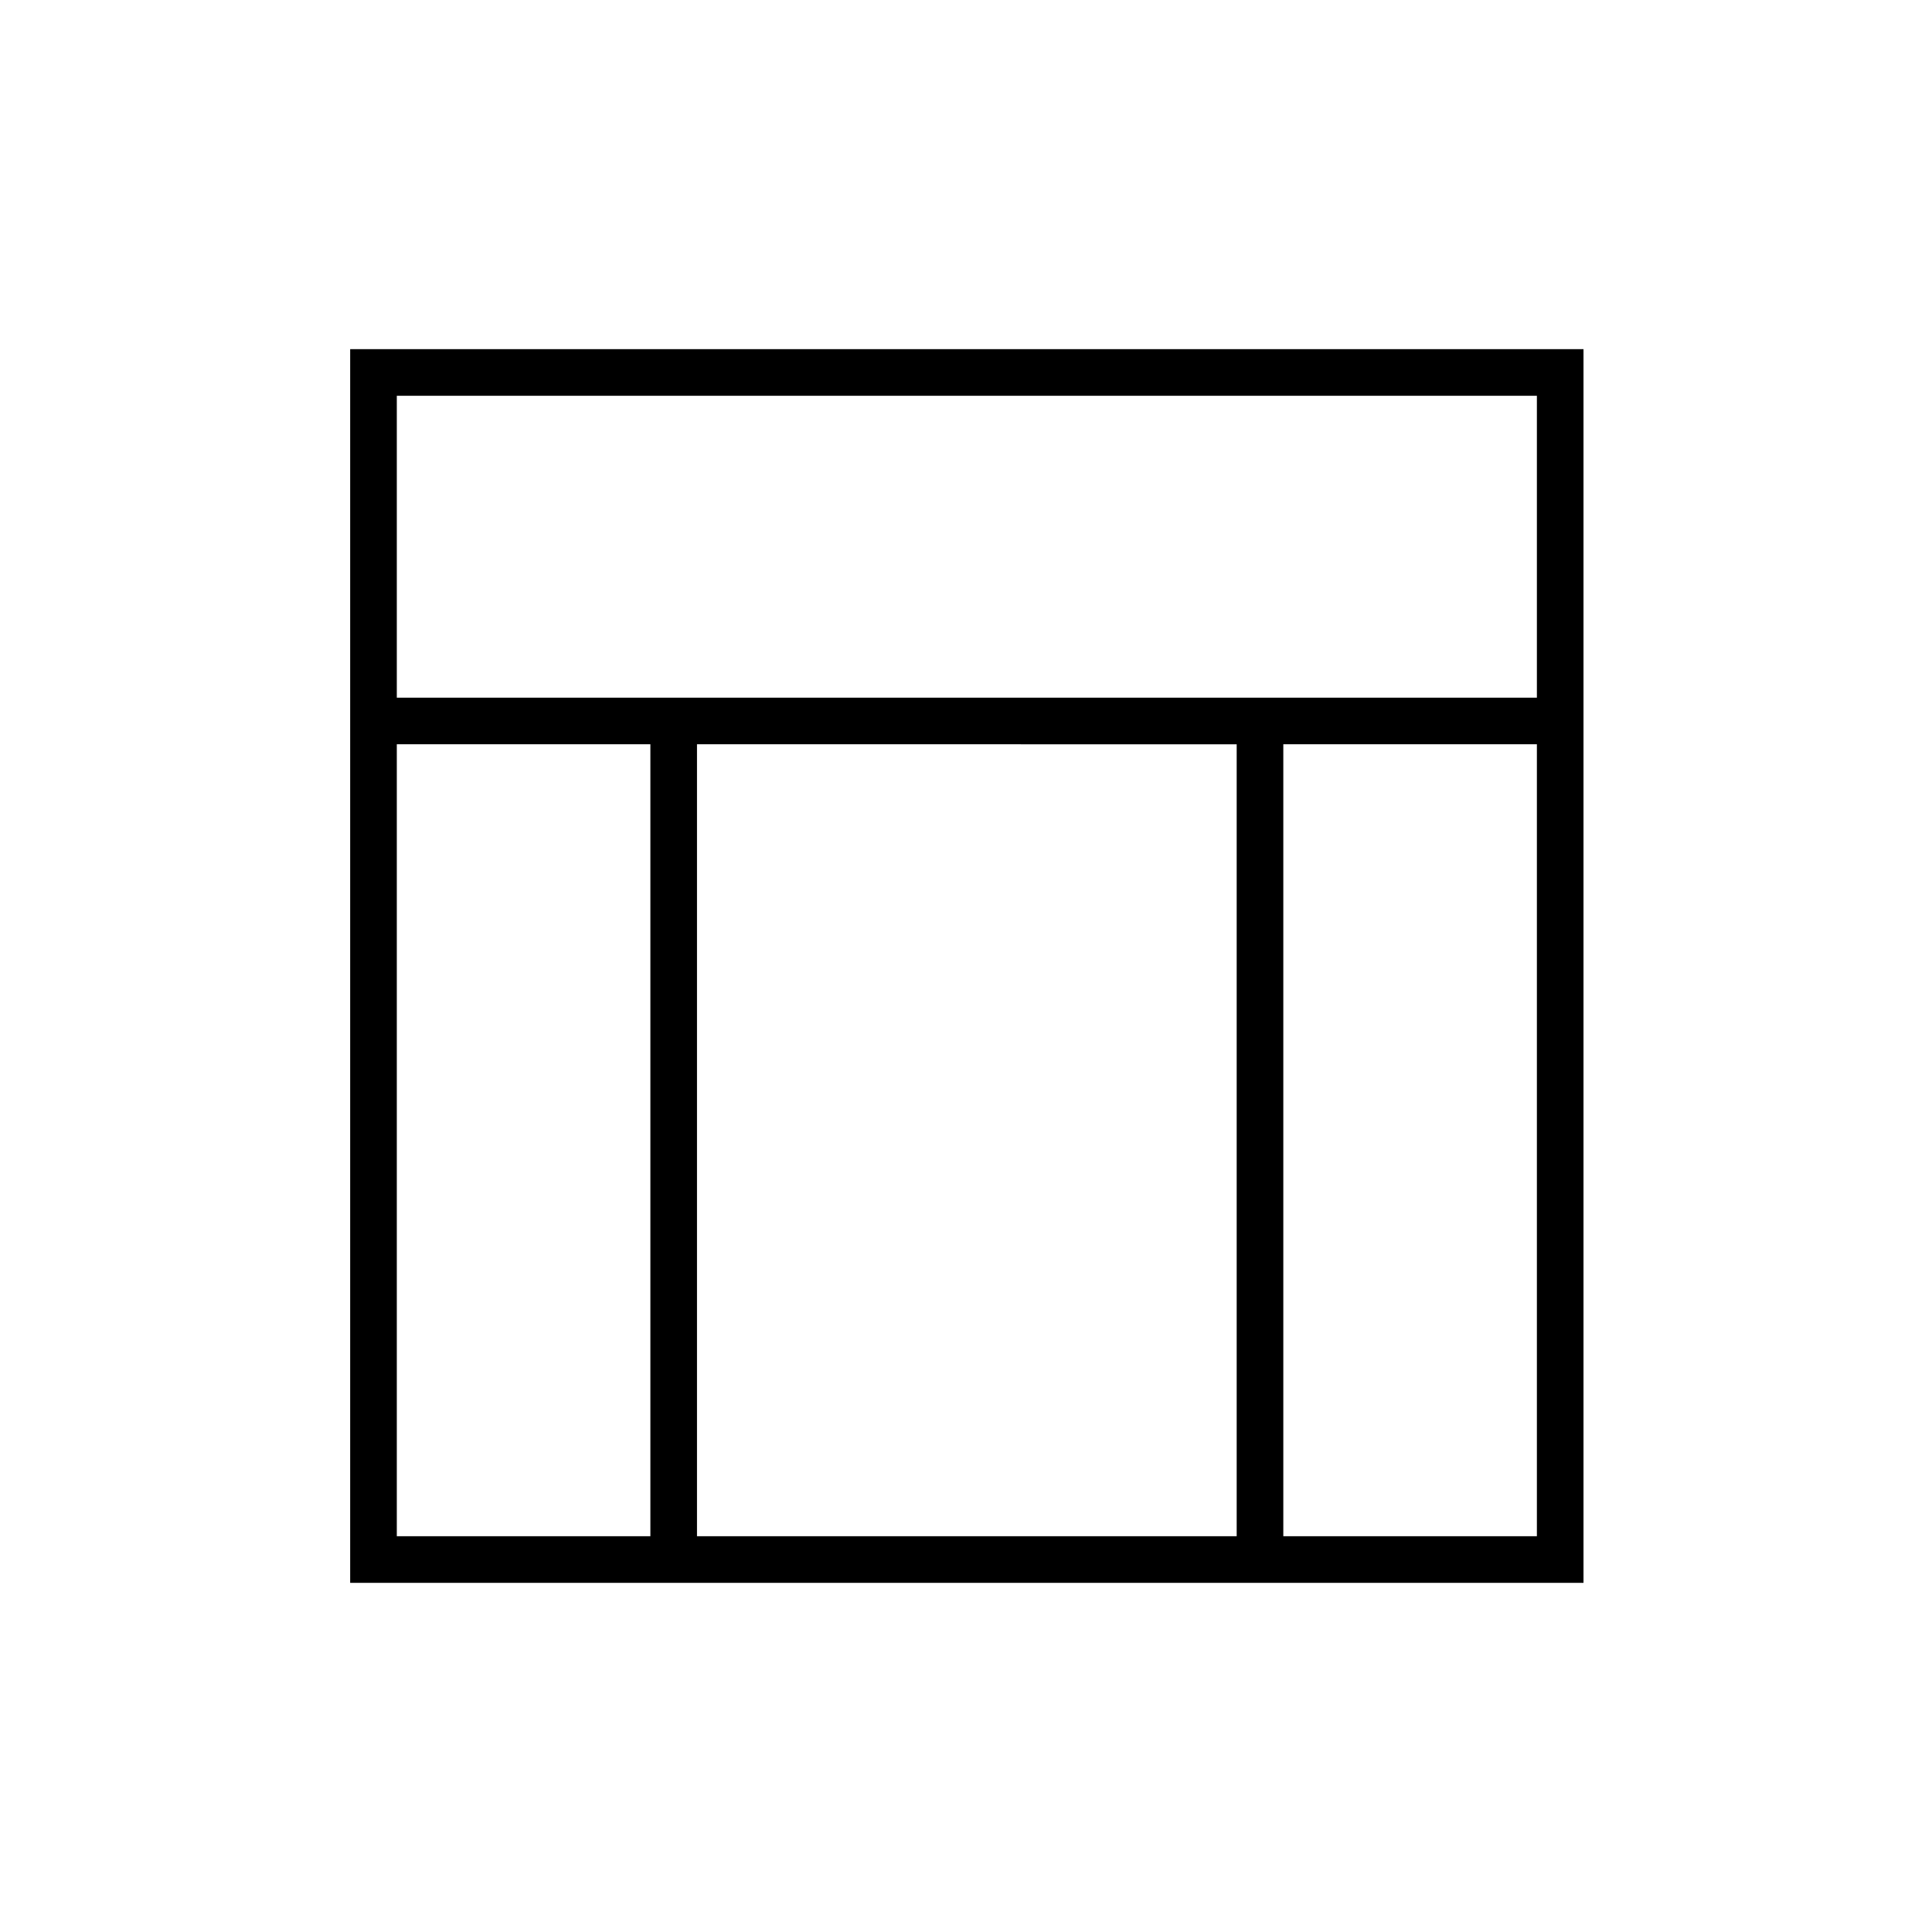 <svg xmlns="http://www.w3.org/2000/svg" height="40" viewBox="0 -960 960 960" width="40"><path d="M174-173.5v-613h612.83v613H174Zm23.17-439.83h566.5v-150h-566.5v150Zm0 416.66h126v-393.5h-126v393.5Zm440.5 0h126v-393.5h-126v393.5Zm-291.34 0H614.5v-393.5H346.33v393.5Z"/></svg>